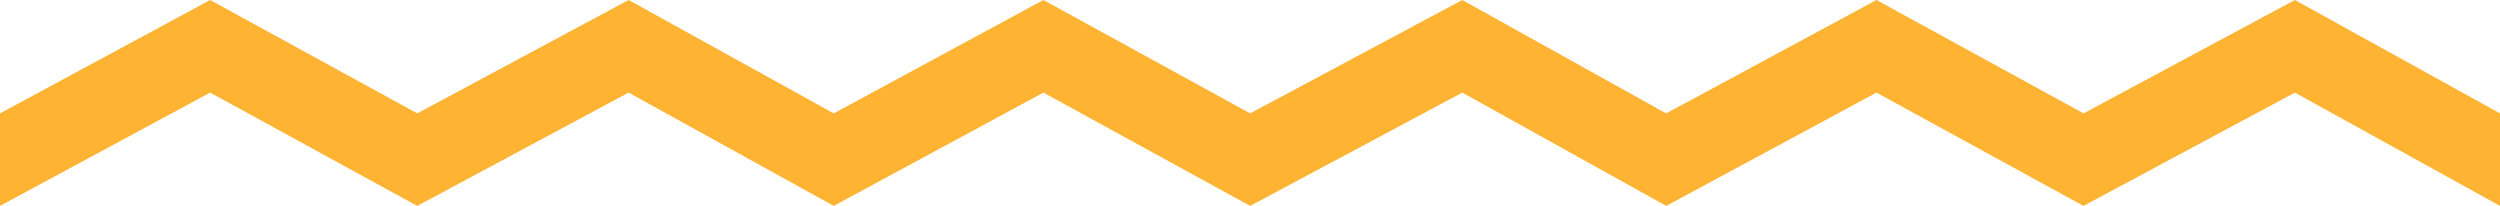 <svg xmlns="http://www.w3.org/2000/svg" width="85" height="6.999" viewBox="0 0 85 6.999">
  <path id="wavy-underline-xs2" d="M78.026,5.148,70.838,9,63.8,5.148,56.652,9V9l0,0L49.717,5.148,42.505,9,35.476,5.148,28.347,9,21.373,5.148,14.186,9,7.145,5.148,0,9V5.855L7.145,2l7.041,3.855L21.373,2l6.974,3.855L35.476,2l7.029,3.855L49.717,2l6.931,3.855.692-.371L63.8,2l.021.011L63.841,2v.023l7,3.832L78.026,2,85,5.855V9Z" transform="translate(0 -2)" fill="#feb332"/>
</svg>
